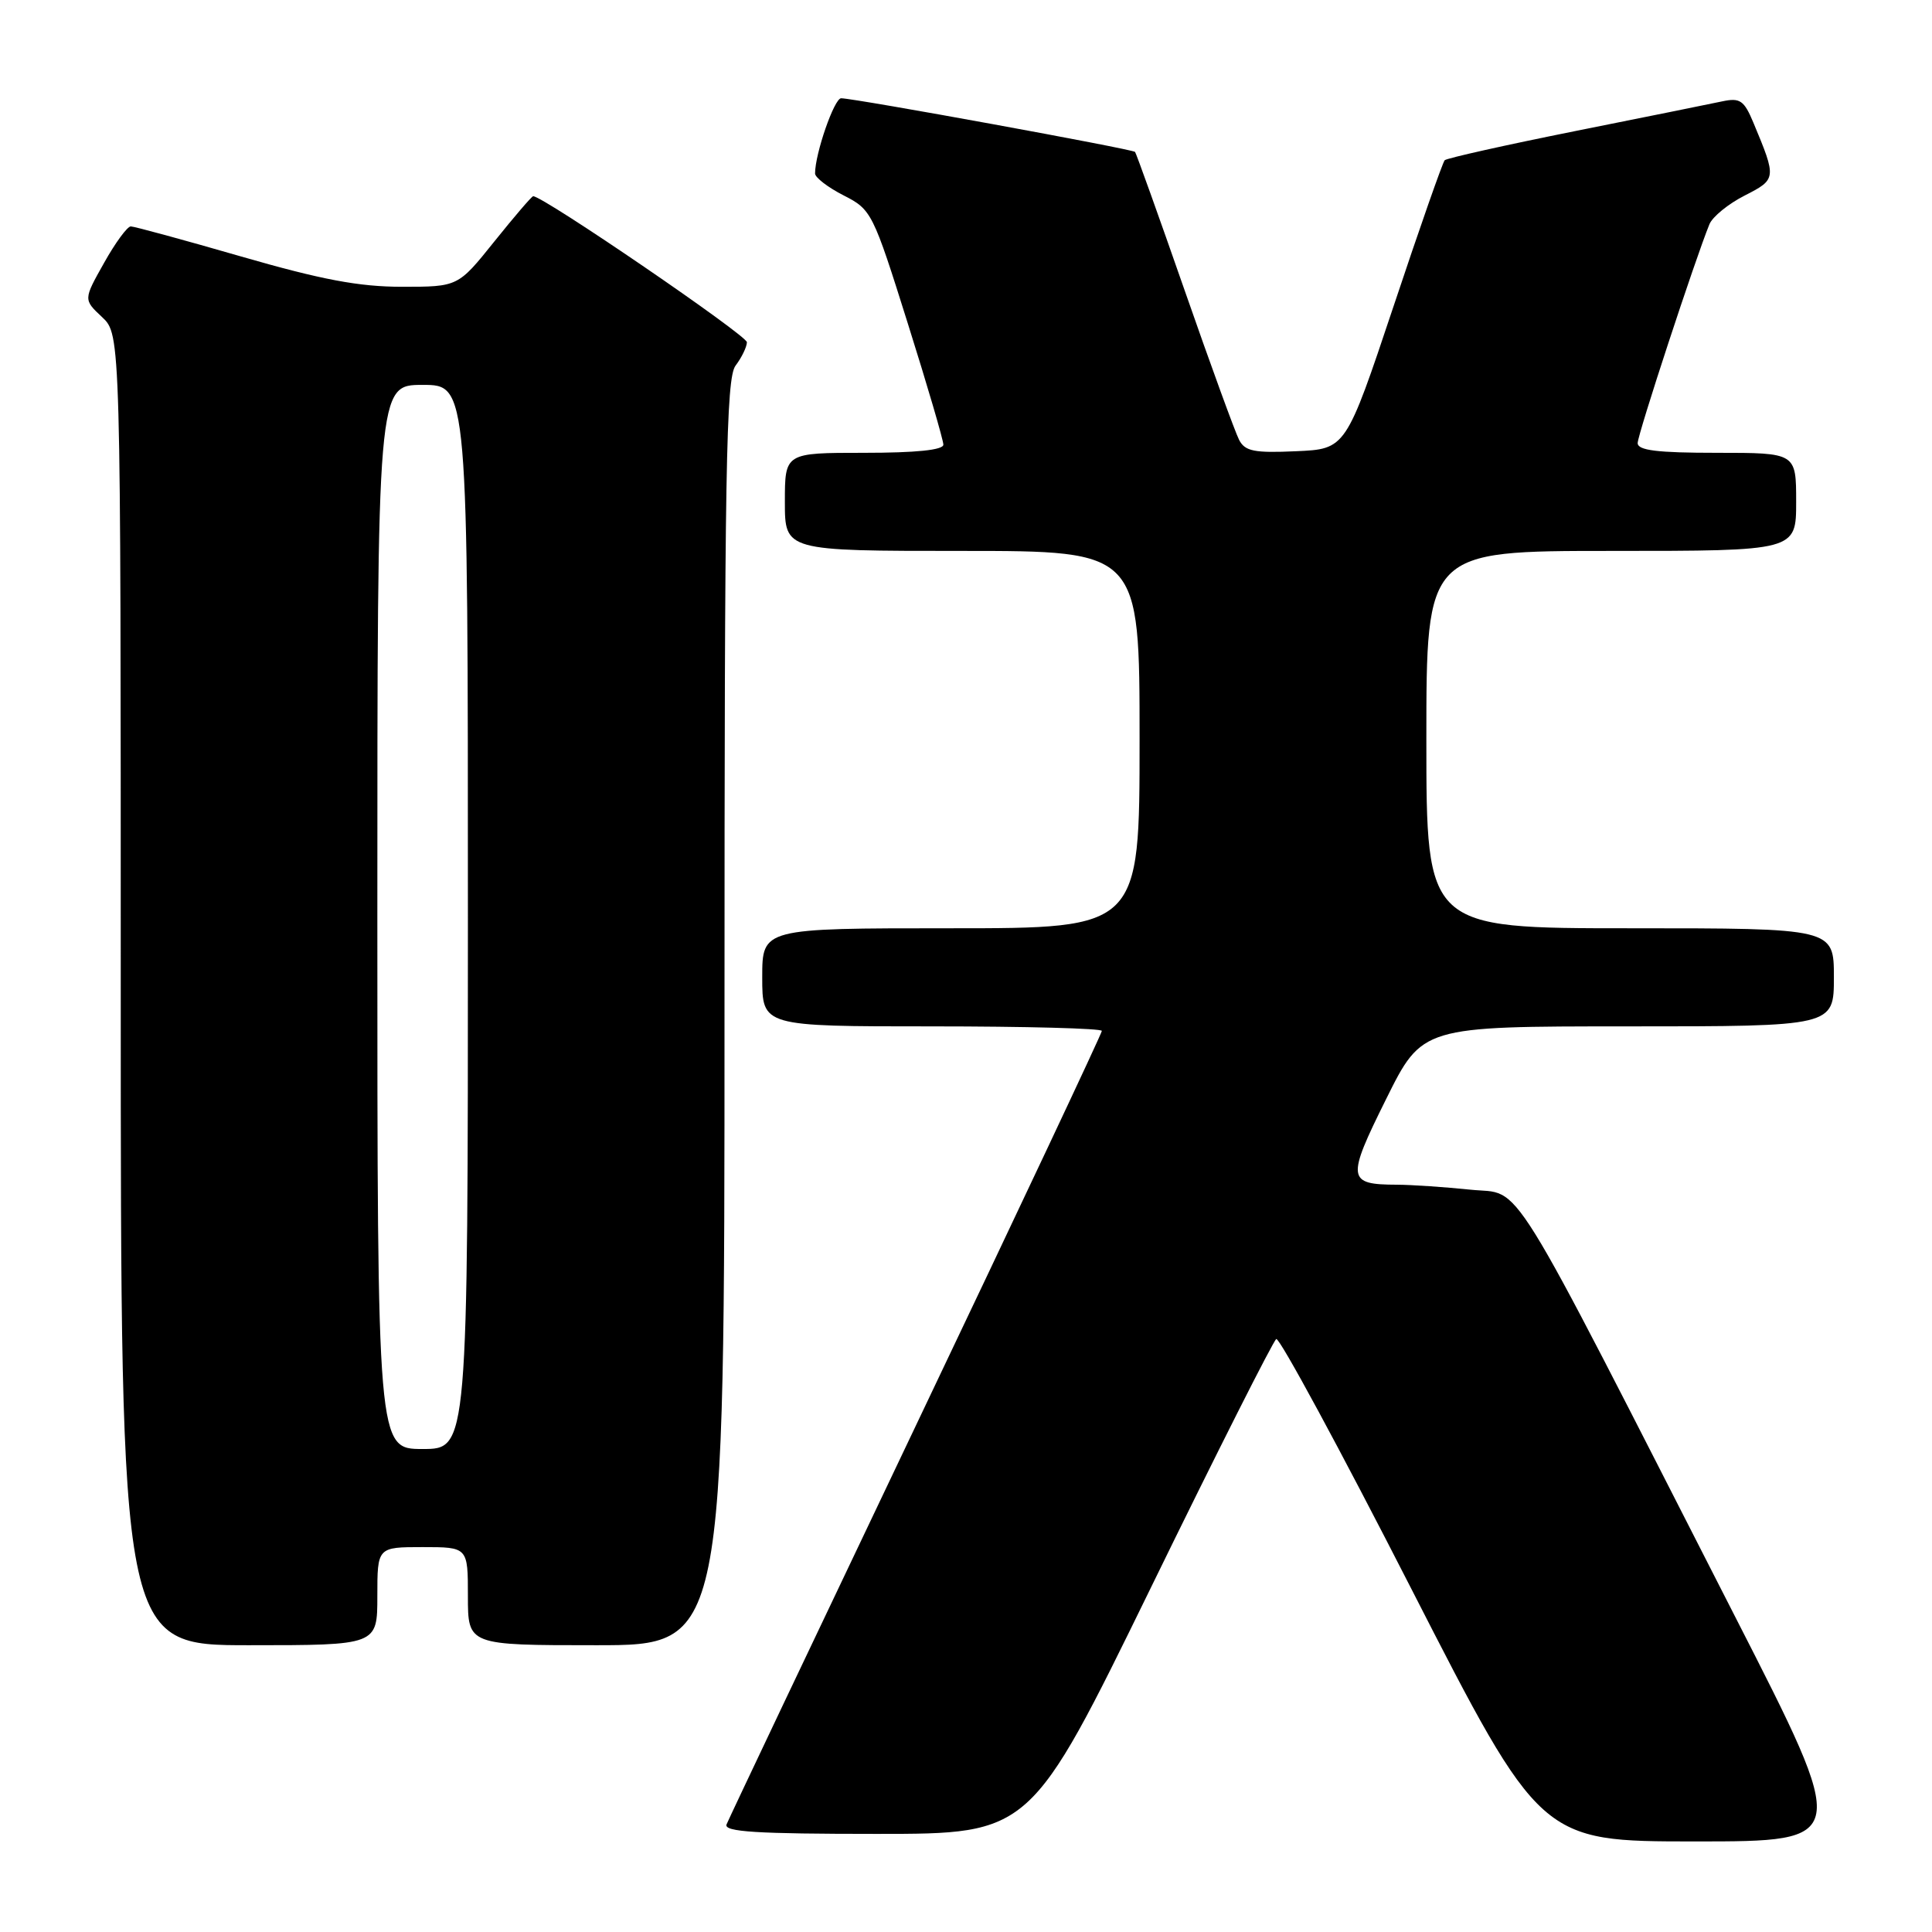 <?xml version="1.0" encoding="UTF-8" standalone="no"?>
<!DOCTYPE svg PUBLIC "-//W3C//DTD SVG 1.1//EN" "http://www.w3.org/Graphics/SVG/1.1/DTD/svg11.dtd" >
<svg xmlns="http://www.w3.org/2000/svg" xmlns:xlink="http://www.w3.org/1999/xlink" version="1.1" viewBox="0 0 256 256">
 <g >
 <path fill="currentColor"
d=" M 229.93 214.25 C 199.08 153.84 201.89 158.38 194.86 157.64 C 191.48 157.29 187.09 156.99 185.10 156.98 C 178.50 156.96 178.40 156.23 183.66 145.65 C 188.45 136.00 188.45 136.00 215.73 136.00 C 243.00 136.00 243.00 136.00 243.00 129.50 C 243.00 123.00 243.00 123.00 216.00 123.00 C 189.00 123.00 189.00 123.00 189.00 98.00 C 189.00 73.00 189.00 73.00 213.50 73.00 C 238.00 73.00 238.00 73.00 238.00 66.50 C 238.00 60.00 238.00 60.00 227.50 60.00 C 219.59 60.00 217.00 59.68 217.00 58.71 C 217.00 57.56 224.62 34.34 226.51 29.71 C 226.92 28.72 229.01 27.01 231.18 25.91 C 235.41 23.75 235.42 23.65 232.34 16.27 C 231.10 13.30 230.57 12.93 228.21 13.43 C 226.72 13.75 217.95 15.52 208.71 17.37 C 199.48 19.22 191.71 20.96 191.43 21.23 C 191.16 21.51 188.10 30.23 184.64 40.62 C 178.33 59.50 178.33 59.50 171.73 59.79 C 166.20 60.04 164.97 59.80 164.19 58.29 C 163.68 57.31 160.43 48.40 156.98 38.50 C 153.53 28.60 150.56 20.33 150.40 20.13 C 150.09 19.76 113.42 13.06 111.46 13.02 C 110.55 13.00 108.00 20.35 108.00 22.99 C 108.00 23.52 109.70 24.83 111.78 25.89 C 115.48 27.77 115.67 28.16 120.28 42.83 C 122.88 51.08 125.00 58.32 125.00 58.92 C 125.00 59.63 121.36 60.00 114.50 60.00 C 104.00 60.00 104.00 60.00 104.00 66.50 C 104.00 73.00 104.00 73.00 127.50 73.00 C 151.00 73.00 151.00 73.00 151.00 98.00 C 151.00 123.00 151.00 123.00 126.00 123.00 C 101.00 123.00 101.00 123.00 101.00 129.50 C 101.00 136.00 101.00 136.00 123.50 136.00 C 135.88 136.00 146.00 136.27 146.00 136.60 C 146.00 136.93 134.92 160.44 121.38 188.85 C 107.84 217.26 96.54 241.06 96.27 241.75 C 95.89 242.73 100.27 243.00 116.17 243.00 C 136.55 243.00 136.55 243.00 152.46 210.45 C 161.20 192.54 168.70 177.69 169.11 177.43 C 169.52 177.18 177.57 192.05 186.99 210.49 C 204.13 244.00 204.13 244.00 224.63 244.00 C 245.13 244.00 245.13 244.00 229.93 214.25 Z  M 50.00 211.50 C 50.00 205.00 50.00 205.00 56.00 205.00 C 62.00 205.00 62.00 205.00 62.00 211.50 C 62.00 218.00 62.00 218.00 79.00 218.00 C 96.00 218.00 96.00 218.00 96.00 134.19 C 96.00 62.05 96.20 50.11 97.47 48.44 C 98.28 47.37 98.95 45.98 98.97 45.35 C 98.99 44.45 72.00 26.00 70.65 26.00 C 70.46 26.00 68.15 28.70 65.50 32.00 C 60.69 38.00 60.69 38.00 53.27 38.00 C 47.58 38.00 42.60 37.06 32.00 34.00 C 24.39 31.80 17.78 30.00 17.33 30.00 C 16.87 30.00 15.27 32.18 13.78 34.85 C 11.05 39.70 11.05 39.70 13.53 42.02 C 16.00 44.35 16.00 44.35 16.00 131.17 C 16.00 218.00 16.00 218.00 33.00 218.00 C 50.00 218.00 50.00 218.00 50.00 211.50 Z  M 50.00 121.50 C 50.00 51.00 50.00 51.00 56.00 51.00 C 62.00 51.00 62.00 51.00 62.00 121.50 C 62.00 192.00 62.00 192.00 56.00 192.00 C 50.00 192.00 50.00 192.00 50.00 121.50 Z "/>
</g>
</svg>